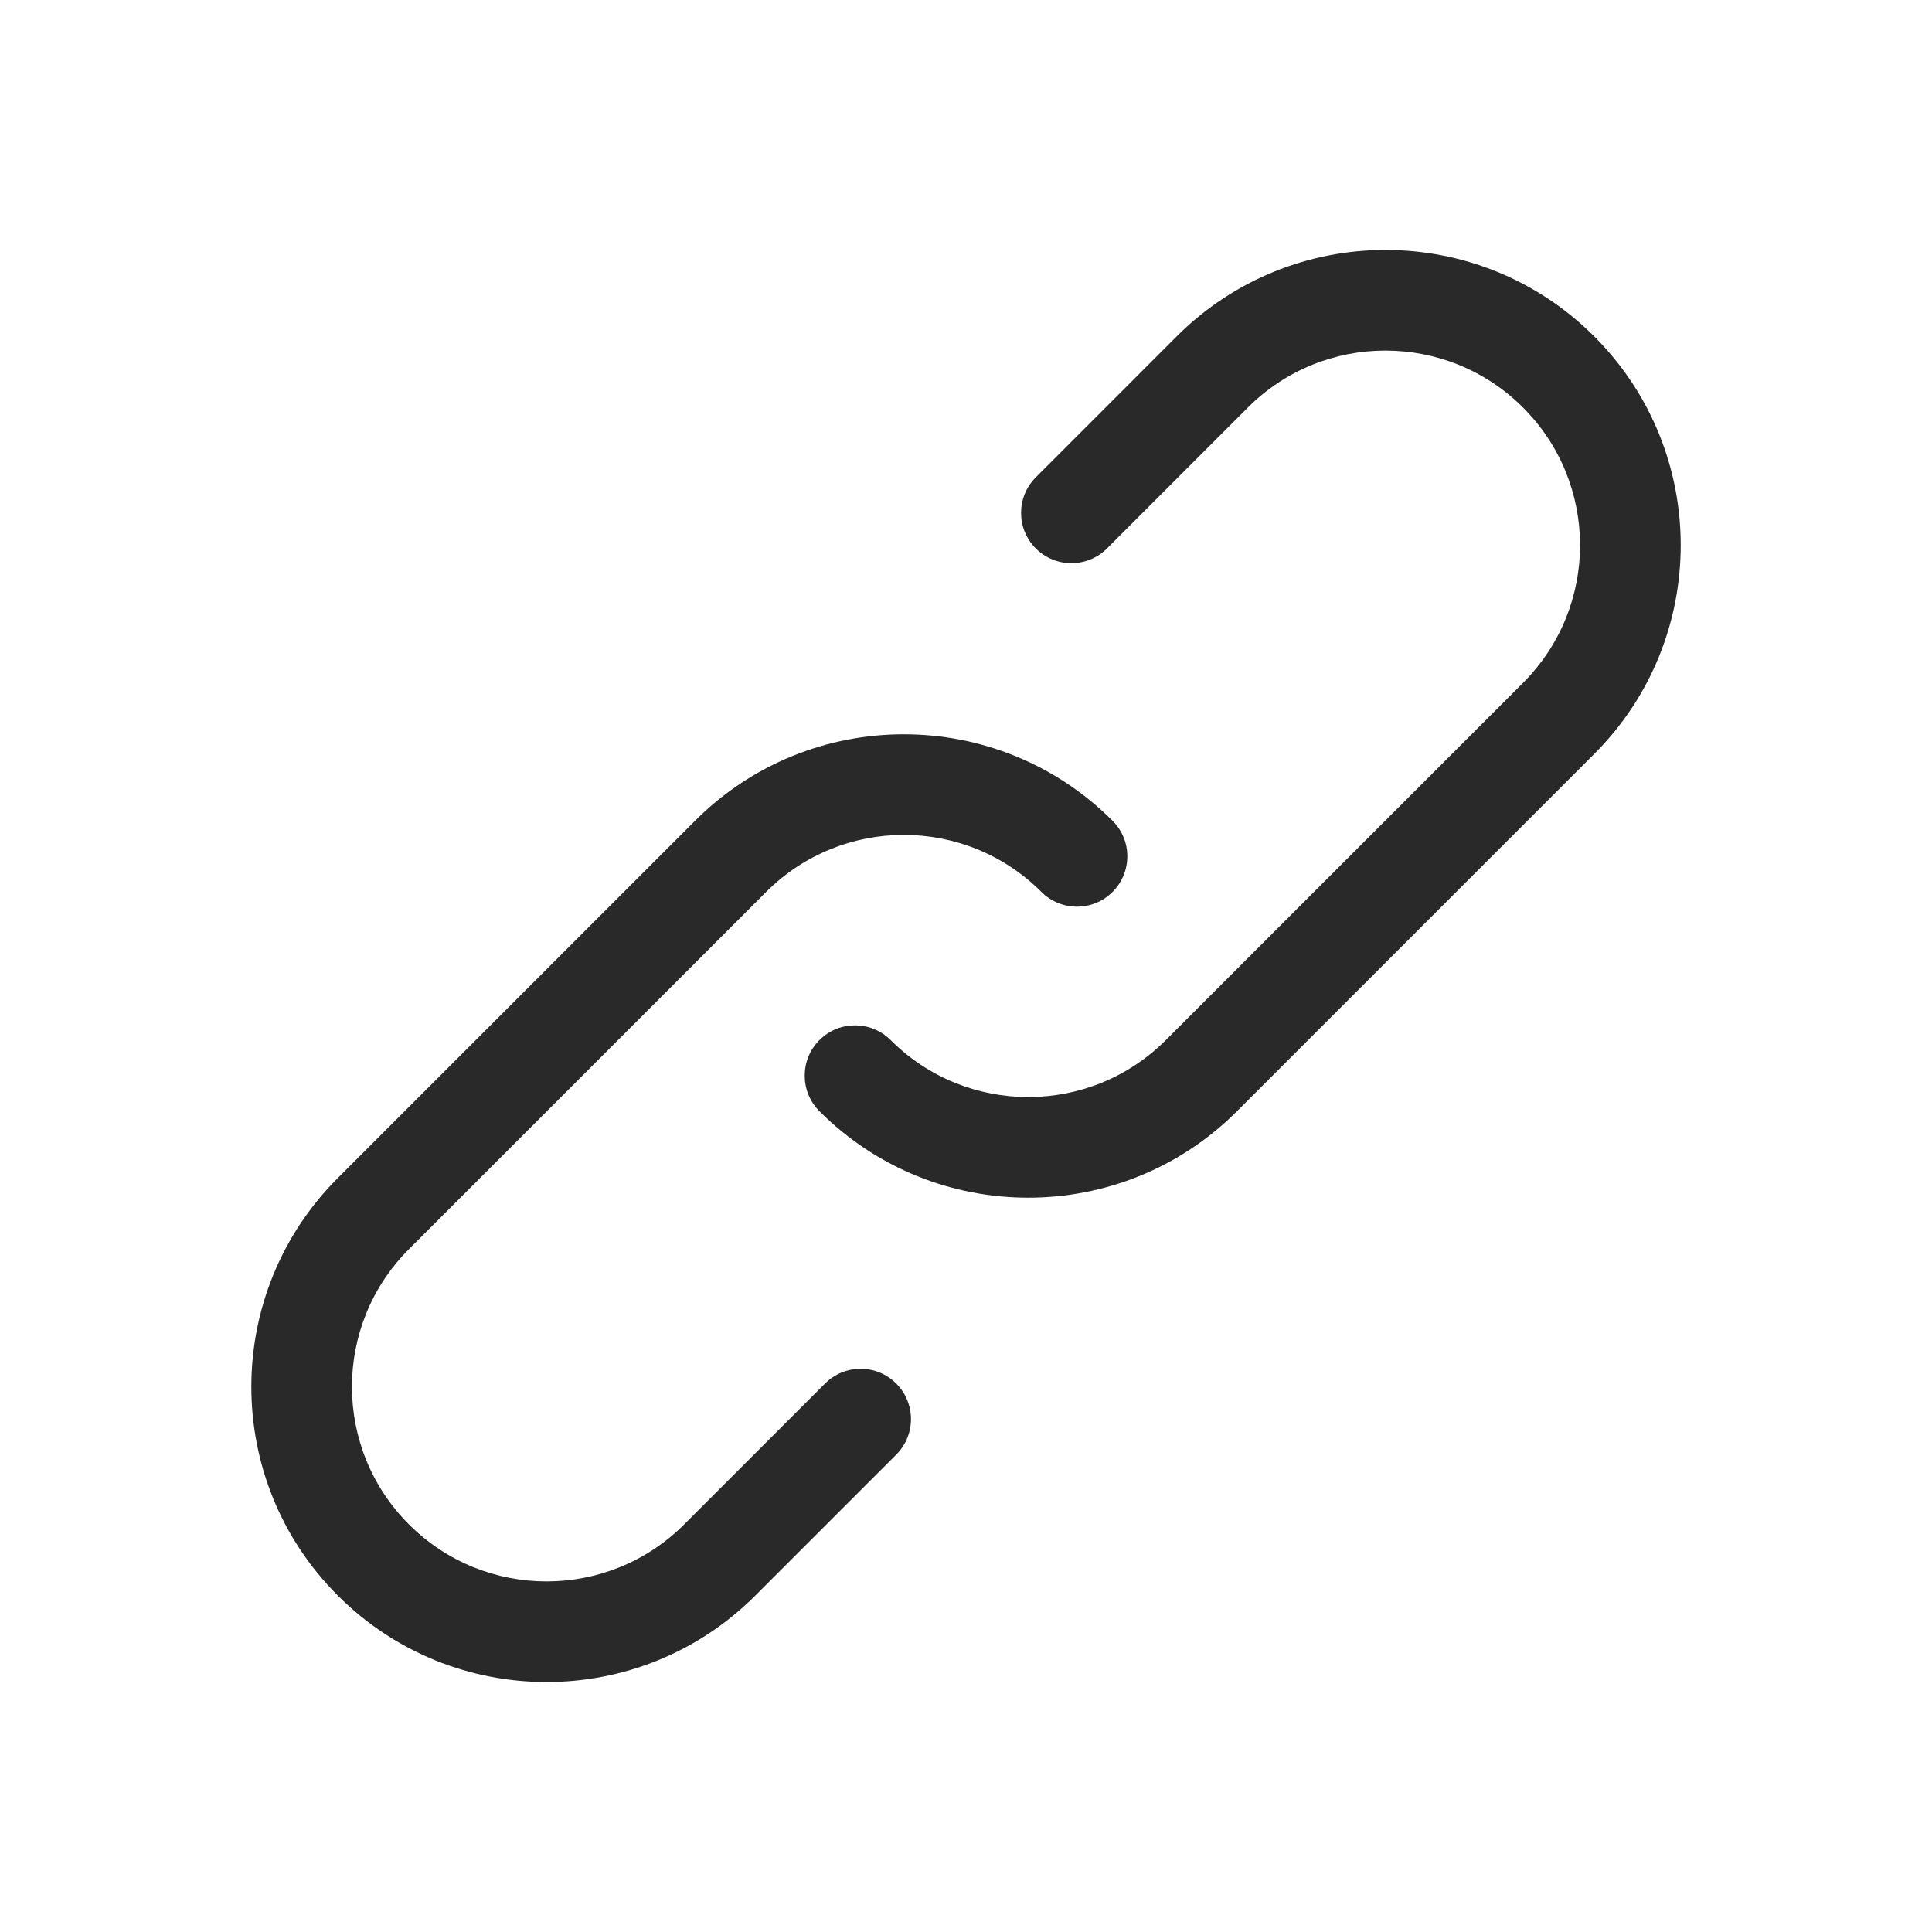 <svg xmlns="http://www.w3.org/2000/svg" width="48" height="48" viewBox="0 0 48 48"><path fill="#292929" fill-rule="evenodd" d="M37.84 16.965C39.728 15.076 39.728 12.015 37.84 10.126C35.952 8.238 32.89 8.238 31.002 10.126L27.502 13.626C27.014 14.114 26.222 14.114 25.734 13.626C25.246 13.138 25.246 12.347 25.734 11.859L29.234 8.358C32.099 5.494 36.743 5.494 39.608 8.358C42.473 11.223 42.473 15.868 39.608 18.732L30.733 27.608C27.868 30.472 23.224 30.472 20.359 27.608C19.871 27.119 19.871 26.328 20.359 25.84C20.848 25.352 21.639 25.352 22.127 25.84C24.015 27.728 27.077 27.728 28.965 25.84L37.84 16.965ZM27.641 20.392C28.13 20.88 28.13 21.672 27.641 22.16C27.153 22.648 26.362 22.648 25.873 22.16C23.985 20.271 20.924 20.271 19.035 22.16L10.16 31.035C8.272 32.923 8.272 35.985 10.16 37.873C12.049 39.762 15.11 39.762 16.999 37.873L20.499 34.373C20.987 33.885 21.778 33.885 22.266 34.373C22.755 34.862 22.755 35.653 22.266 36.141L18.766 39.641C15.902 42.506 11.257 42.506 8.393 39.641C5.528 36.777 5.528 32.132 8.393 29.267L17.268 20.392C20.132 17.527 24.777 17.527 27.641 20.392Z"/></svg>